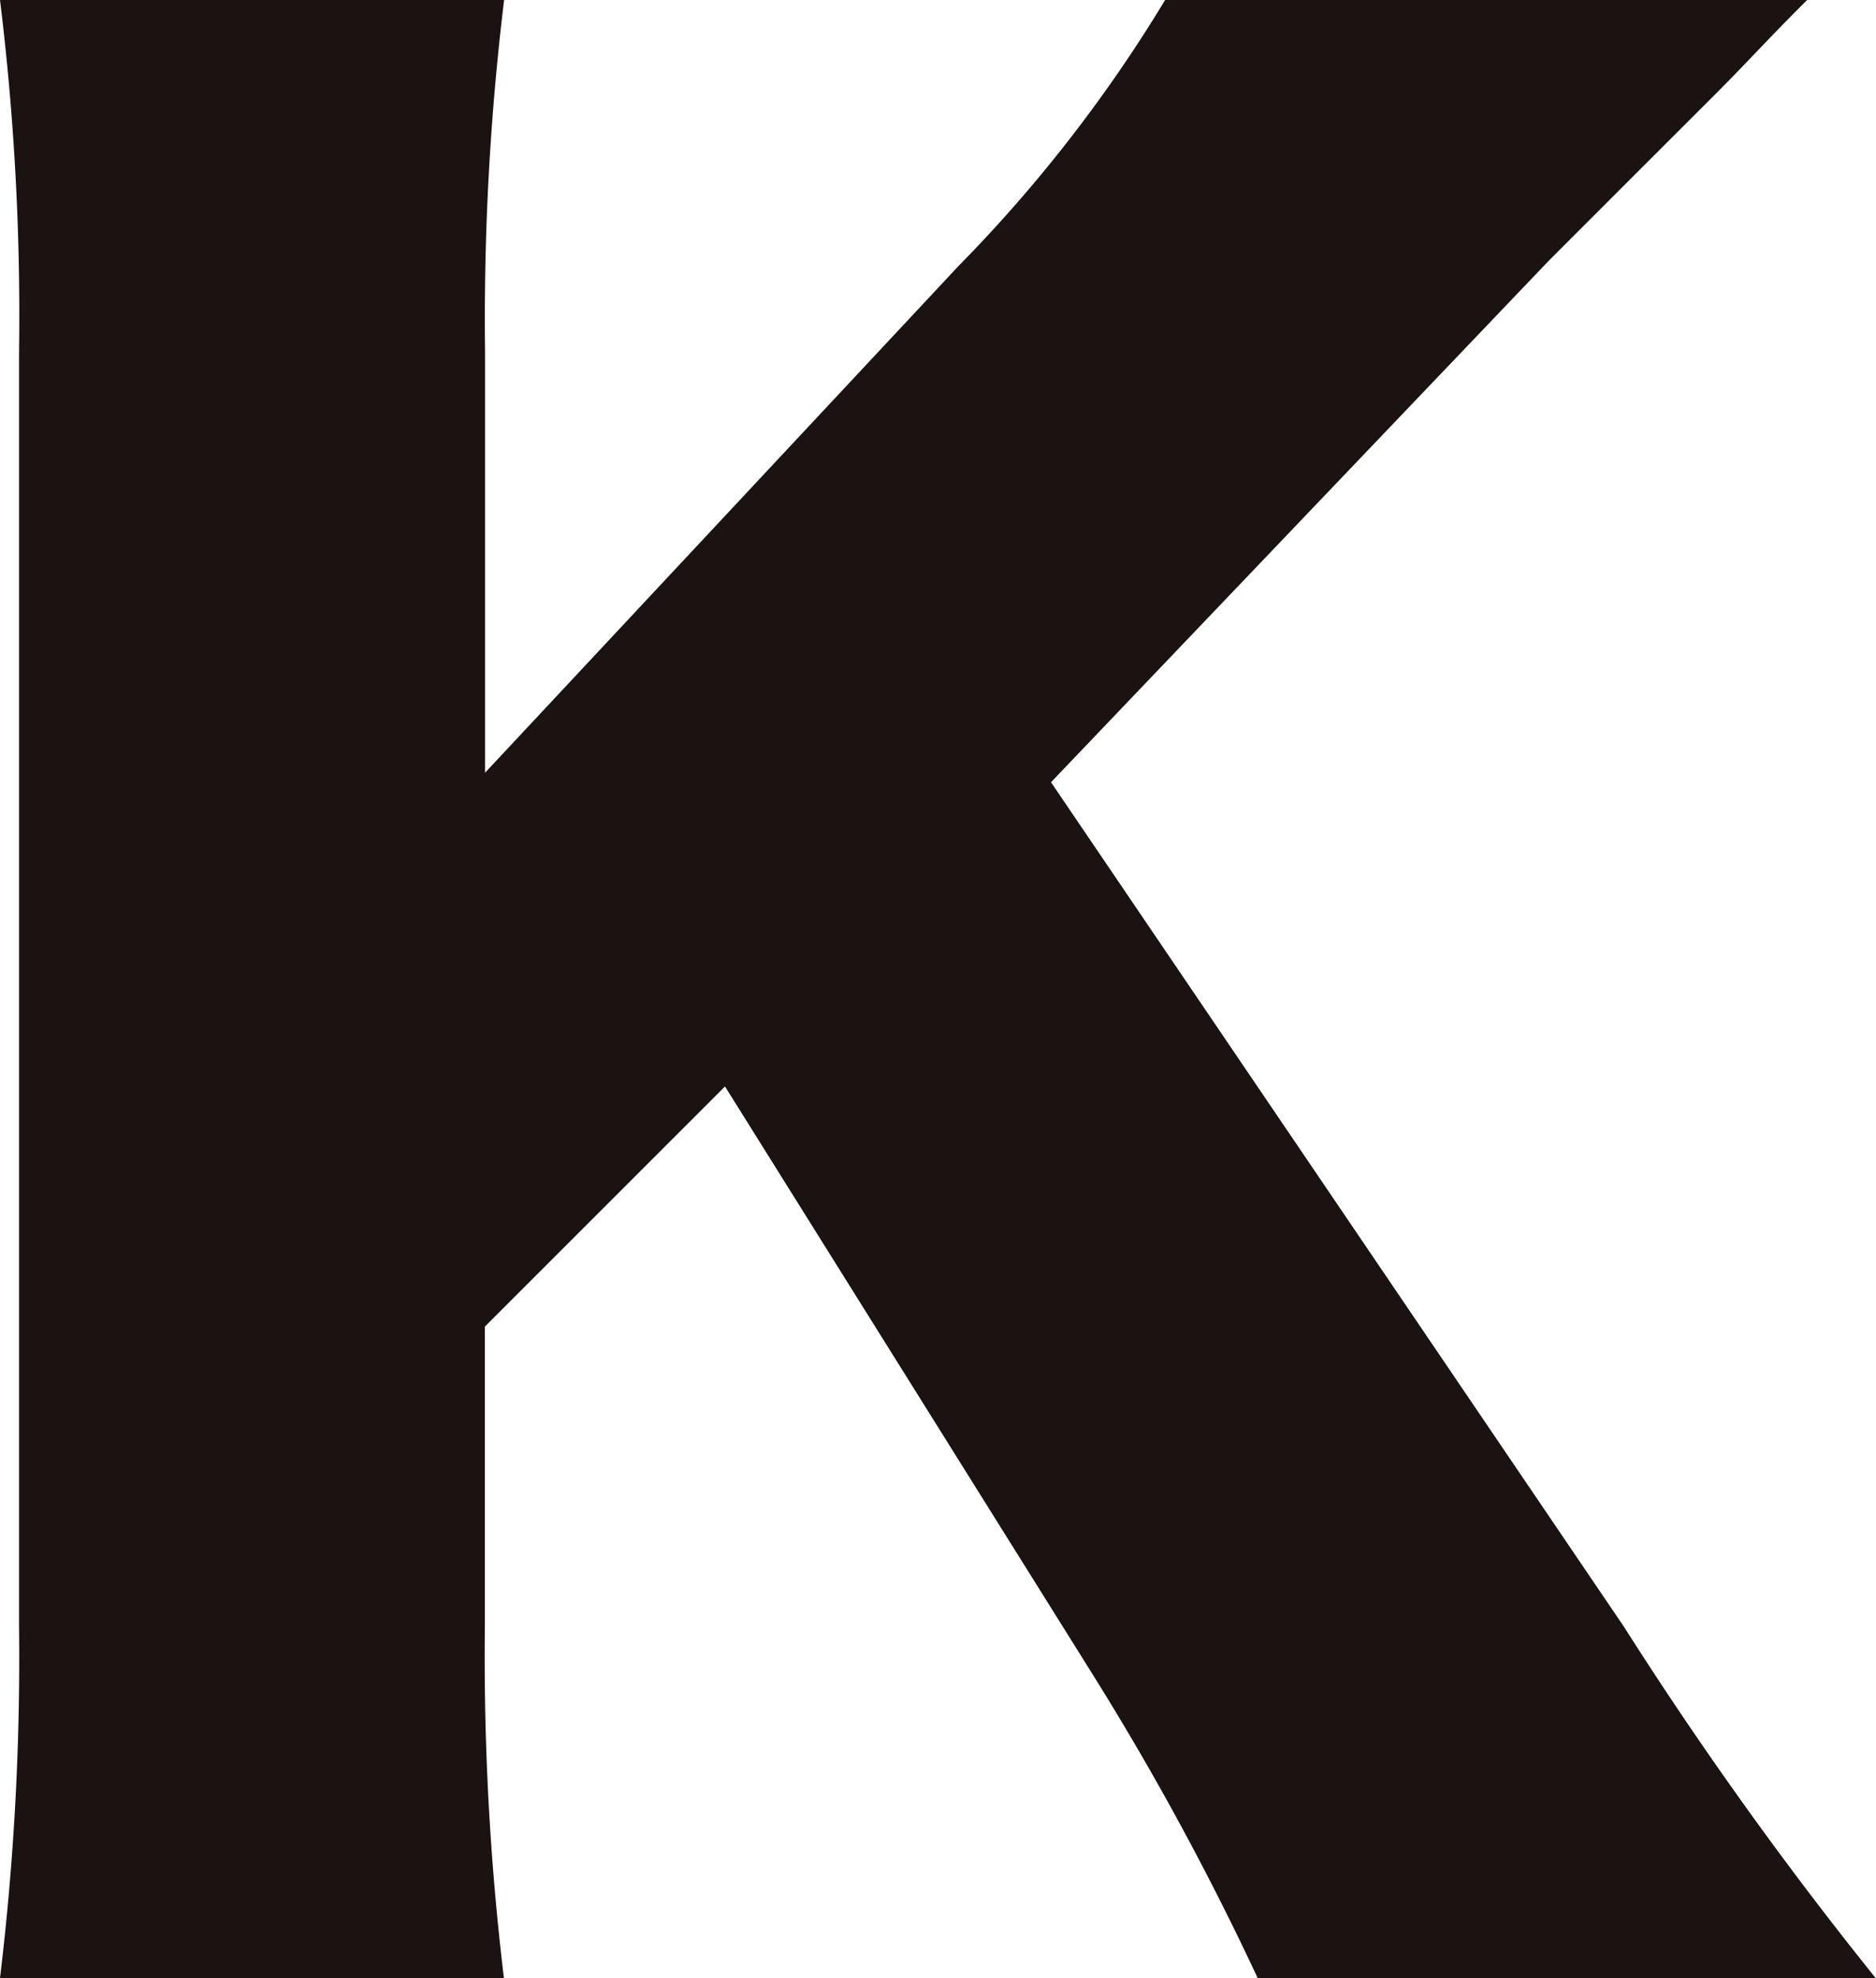 <svg xmlns="http://www.w3.org/2000/svg" width="27.97" height="29.496" viewBox="0 0 27.97 29.496">
  <path id="Path_29" data-name="Path 29" d="M41.9,66.451A58.177,58.177,0,0,0,45.661,71.7H36.445A42.255,42.255,0,0,0,34,67.195L28.5,58.4l-3.58,3.58v4.468a40.113,40.113,0,0,0,.284,5.246H17.691a39.888,39.888,0,0,0,.284-5.246v-19a38.557,38.557,0,0,0-.284-5.248h7.516a39.443,39.443,0,0,0-.284,5.248v6.274l7.054-7.55A21.558,21.558,0,0,0,35.063,42.2h9.572c-.639.638-.886.923-1.382,1.418-1.845,1.844-1.845,1.844-2.482,2.482l-7.41,7.764Z" transform="translate(-17.691 -42.201)" fill="#1a1311"/>
</svg>
